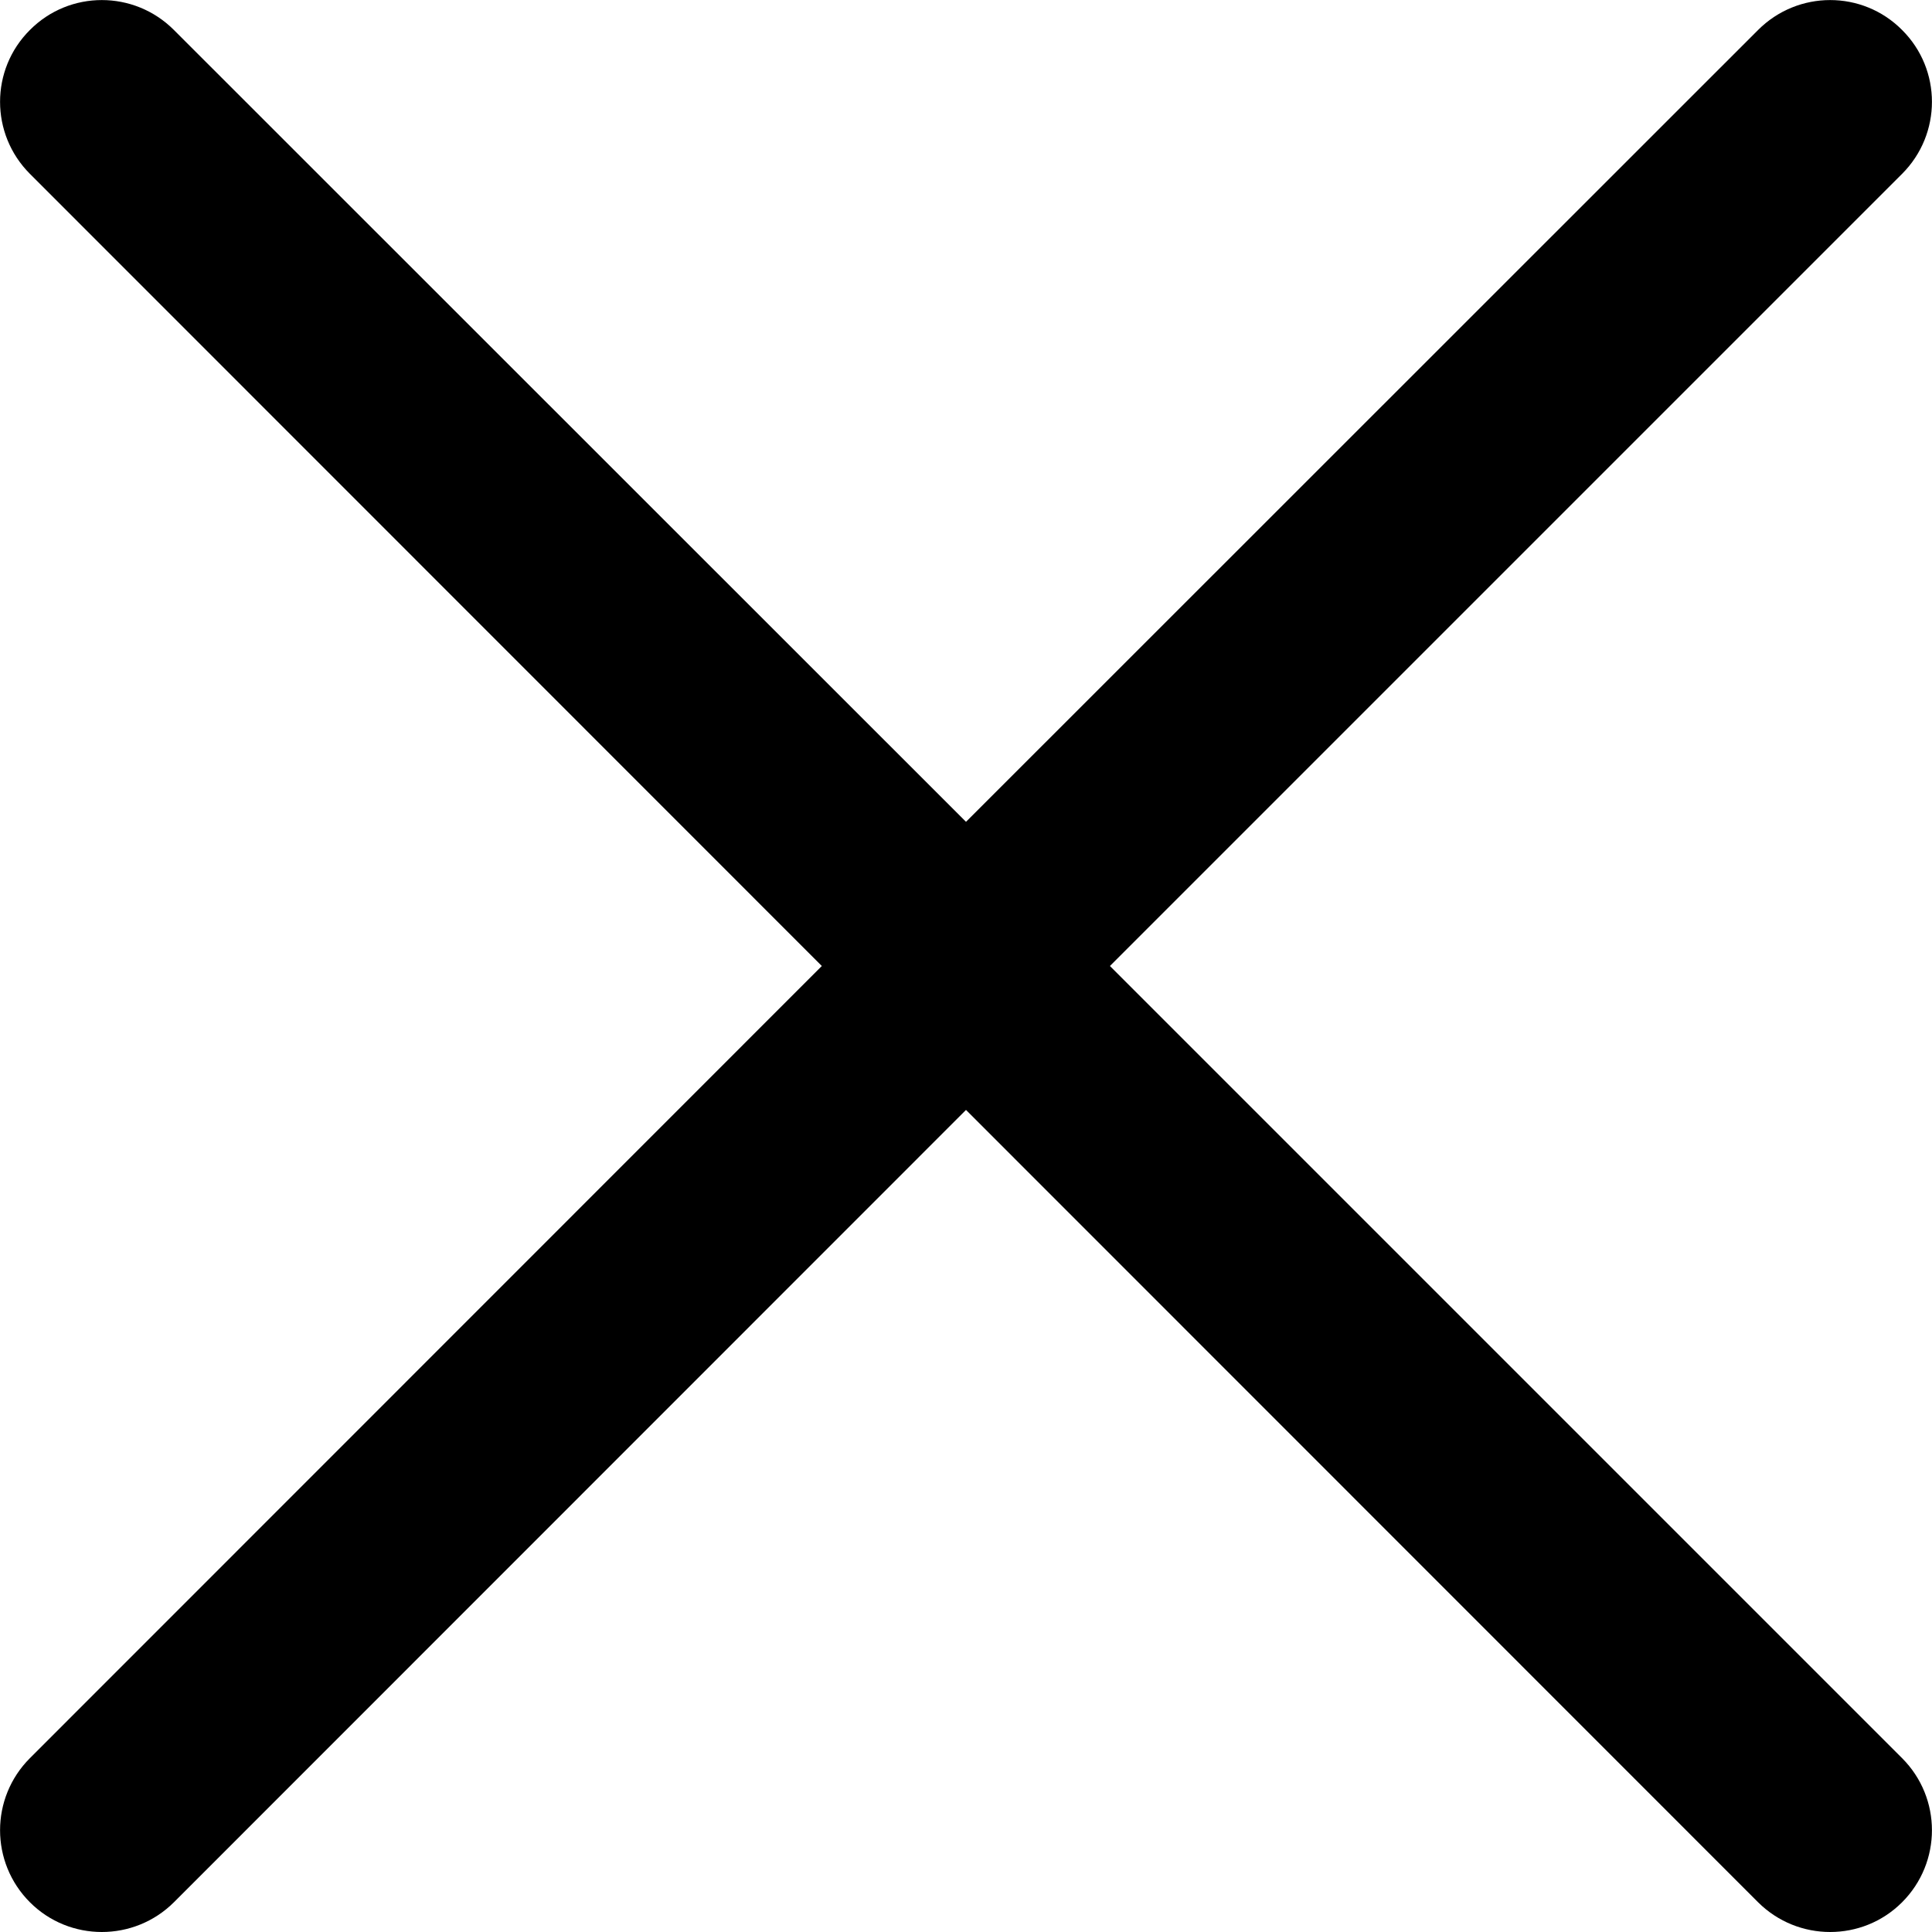 <svg width="8" height="8" viewBox="0 0 8 8" fill="none" xmlns="http://www.w3.org/2000/svg">
<path d="M7.28 0.124C7.445 -0.041 7.712 -0.041 7.876 0.124C8.041 0.288 8.041 0.555 7.876 0.72L4.596 4L7.876 7.28C8.041 7.445 8.041 7.712 7.876 7.877C7.712 8.041 7.445 8.041 7.28 7.877L4 4.596L0.72 7.877C0.555 8.041 0.288 8.041 0.124 7.877C-0.041 7.712 -0.041 7.445 0.124 7.28L3.403 4L0.124 0.72C-0.041 0.555 -0.041 0.288 0.124 0.124C0.288 -0.041 0.555 -0.041 0.72 0.124L4 3.403L7.28 0.124Z" fill="black"/>
</svg>
